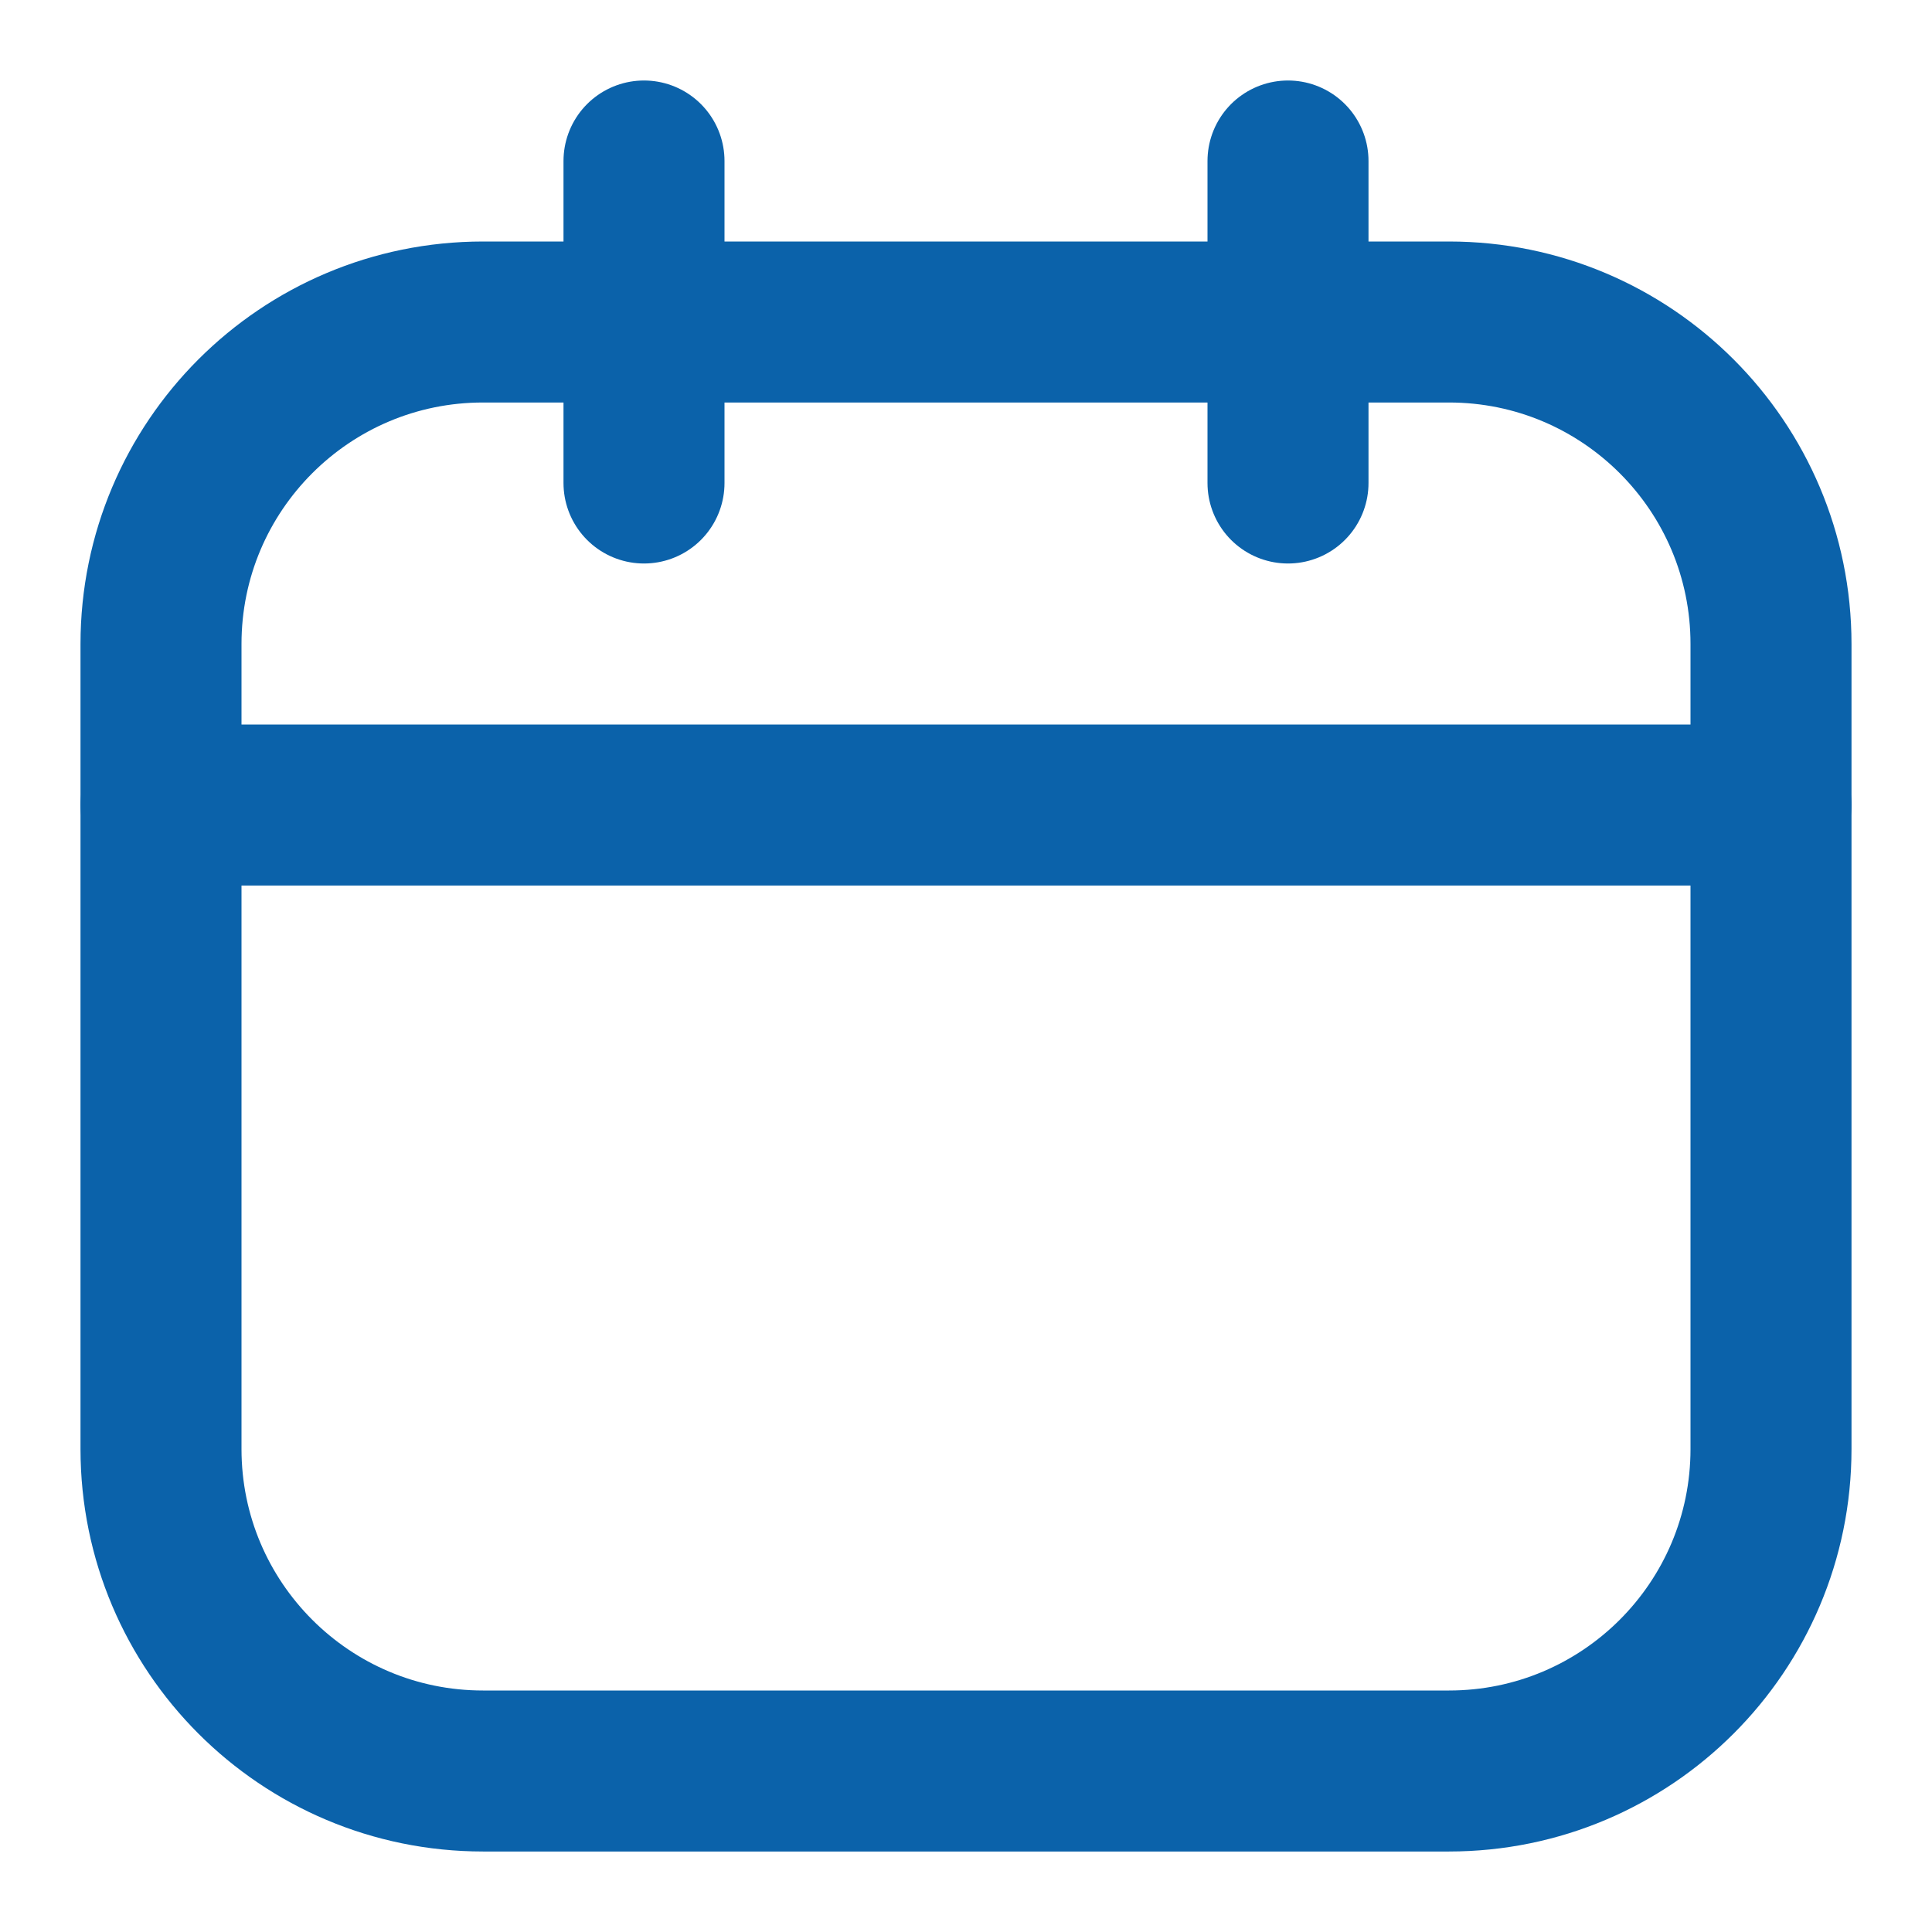 <svg width="48" height="48" viewBox="0 0 48 48" fill="none" xmlns="http://www.w3.org/2000/svg">
<path d="M36 8H12C7.582 8 4 11.582 4 16V36C4 40.418 7.582 44 12 44H36C40.418 44 44 40.418 44 36V16C44 11.582 40.418 8 36 8Z" stroke="#0B62AA" stroke-width="4" stroke-linecap="round" stroke-linejoin="round"/>
<path d="M16 4V12M32 4V12M4 20H44" stroke="#0B62AA" stroke-width="4" stroke-linecap="round" stroke-linejoin="round"/>
</svg>

